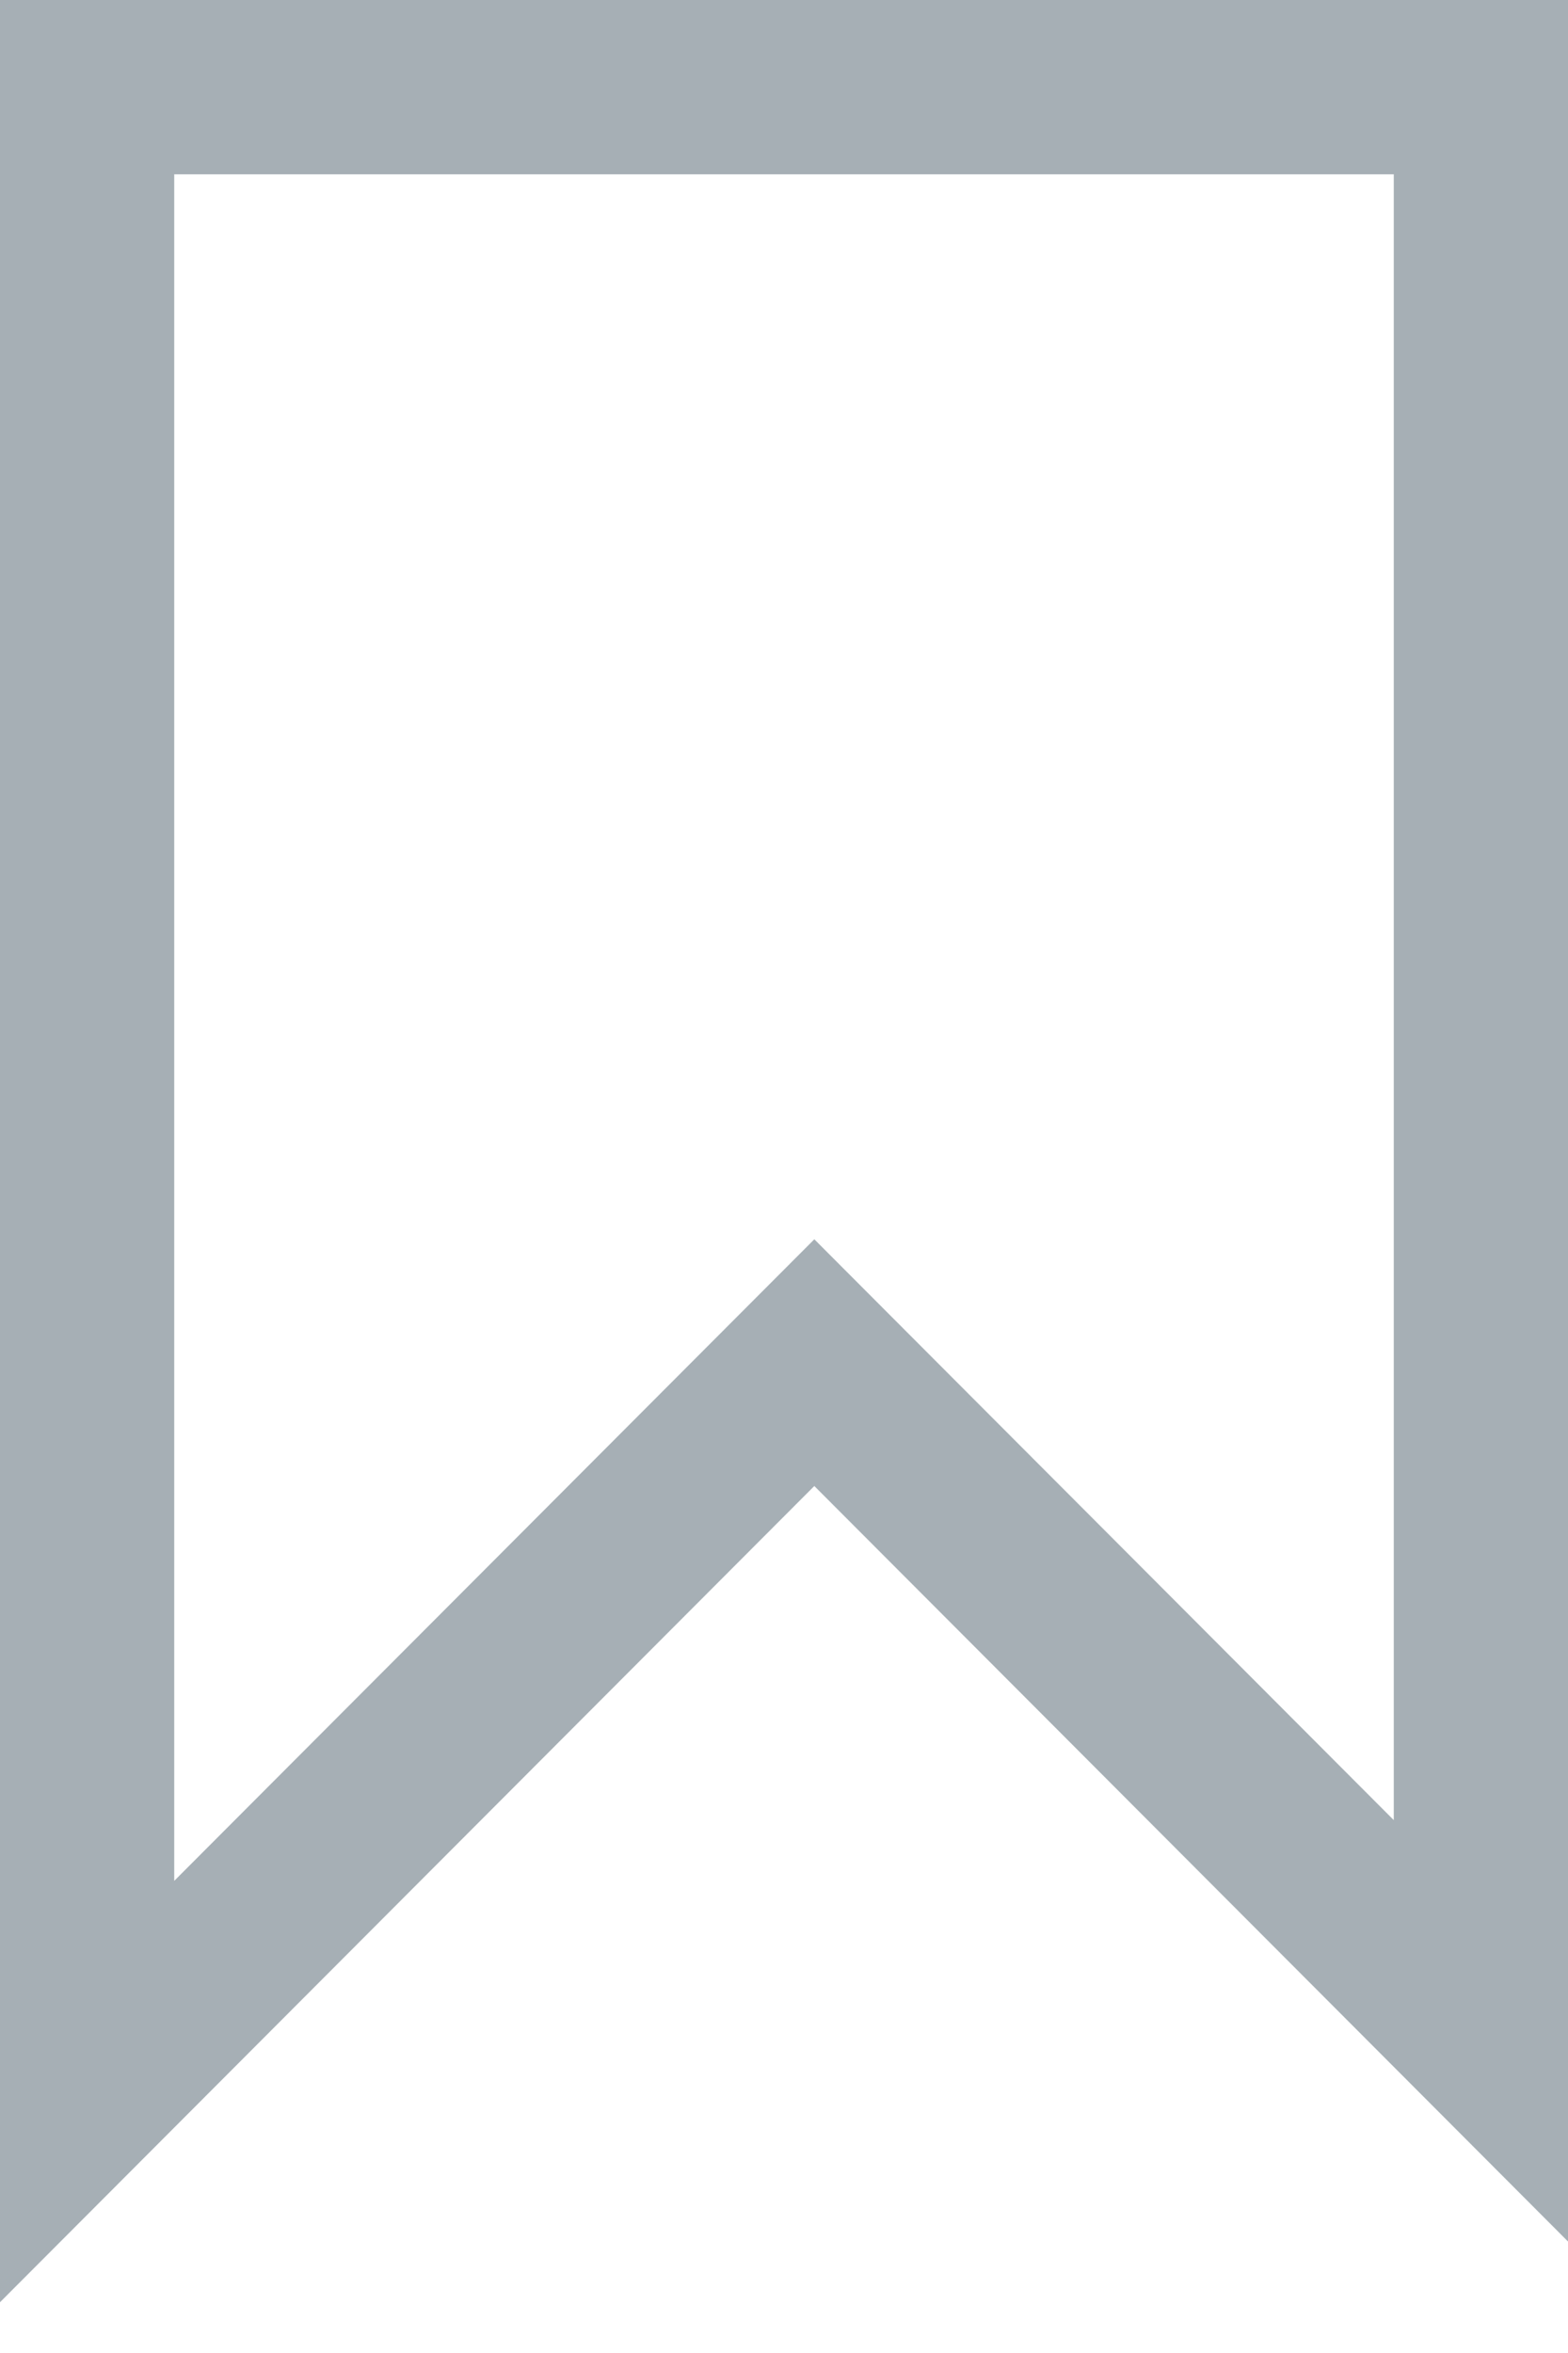 <svg width="18" height="27" viewBox="0 0 18 27" fill="none" xmlns="http://www.w3.org/2000/svg">
<path d="M17 1H1V24L9.348 15.636L17 23.303V1Z" stroke="#A6AFB5" stroke-width="2" stroke-linecap="round"/>
</svg>
